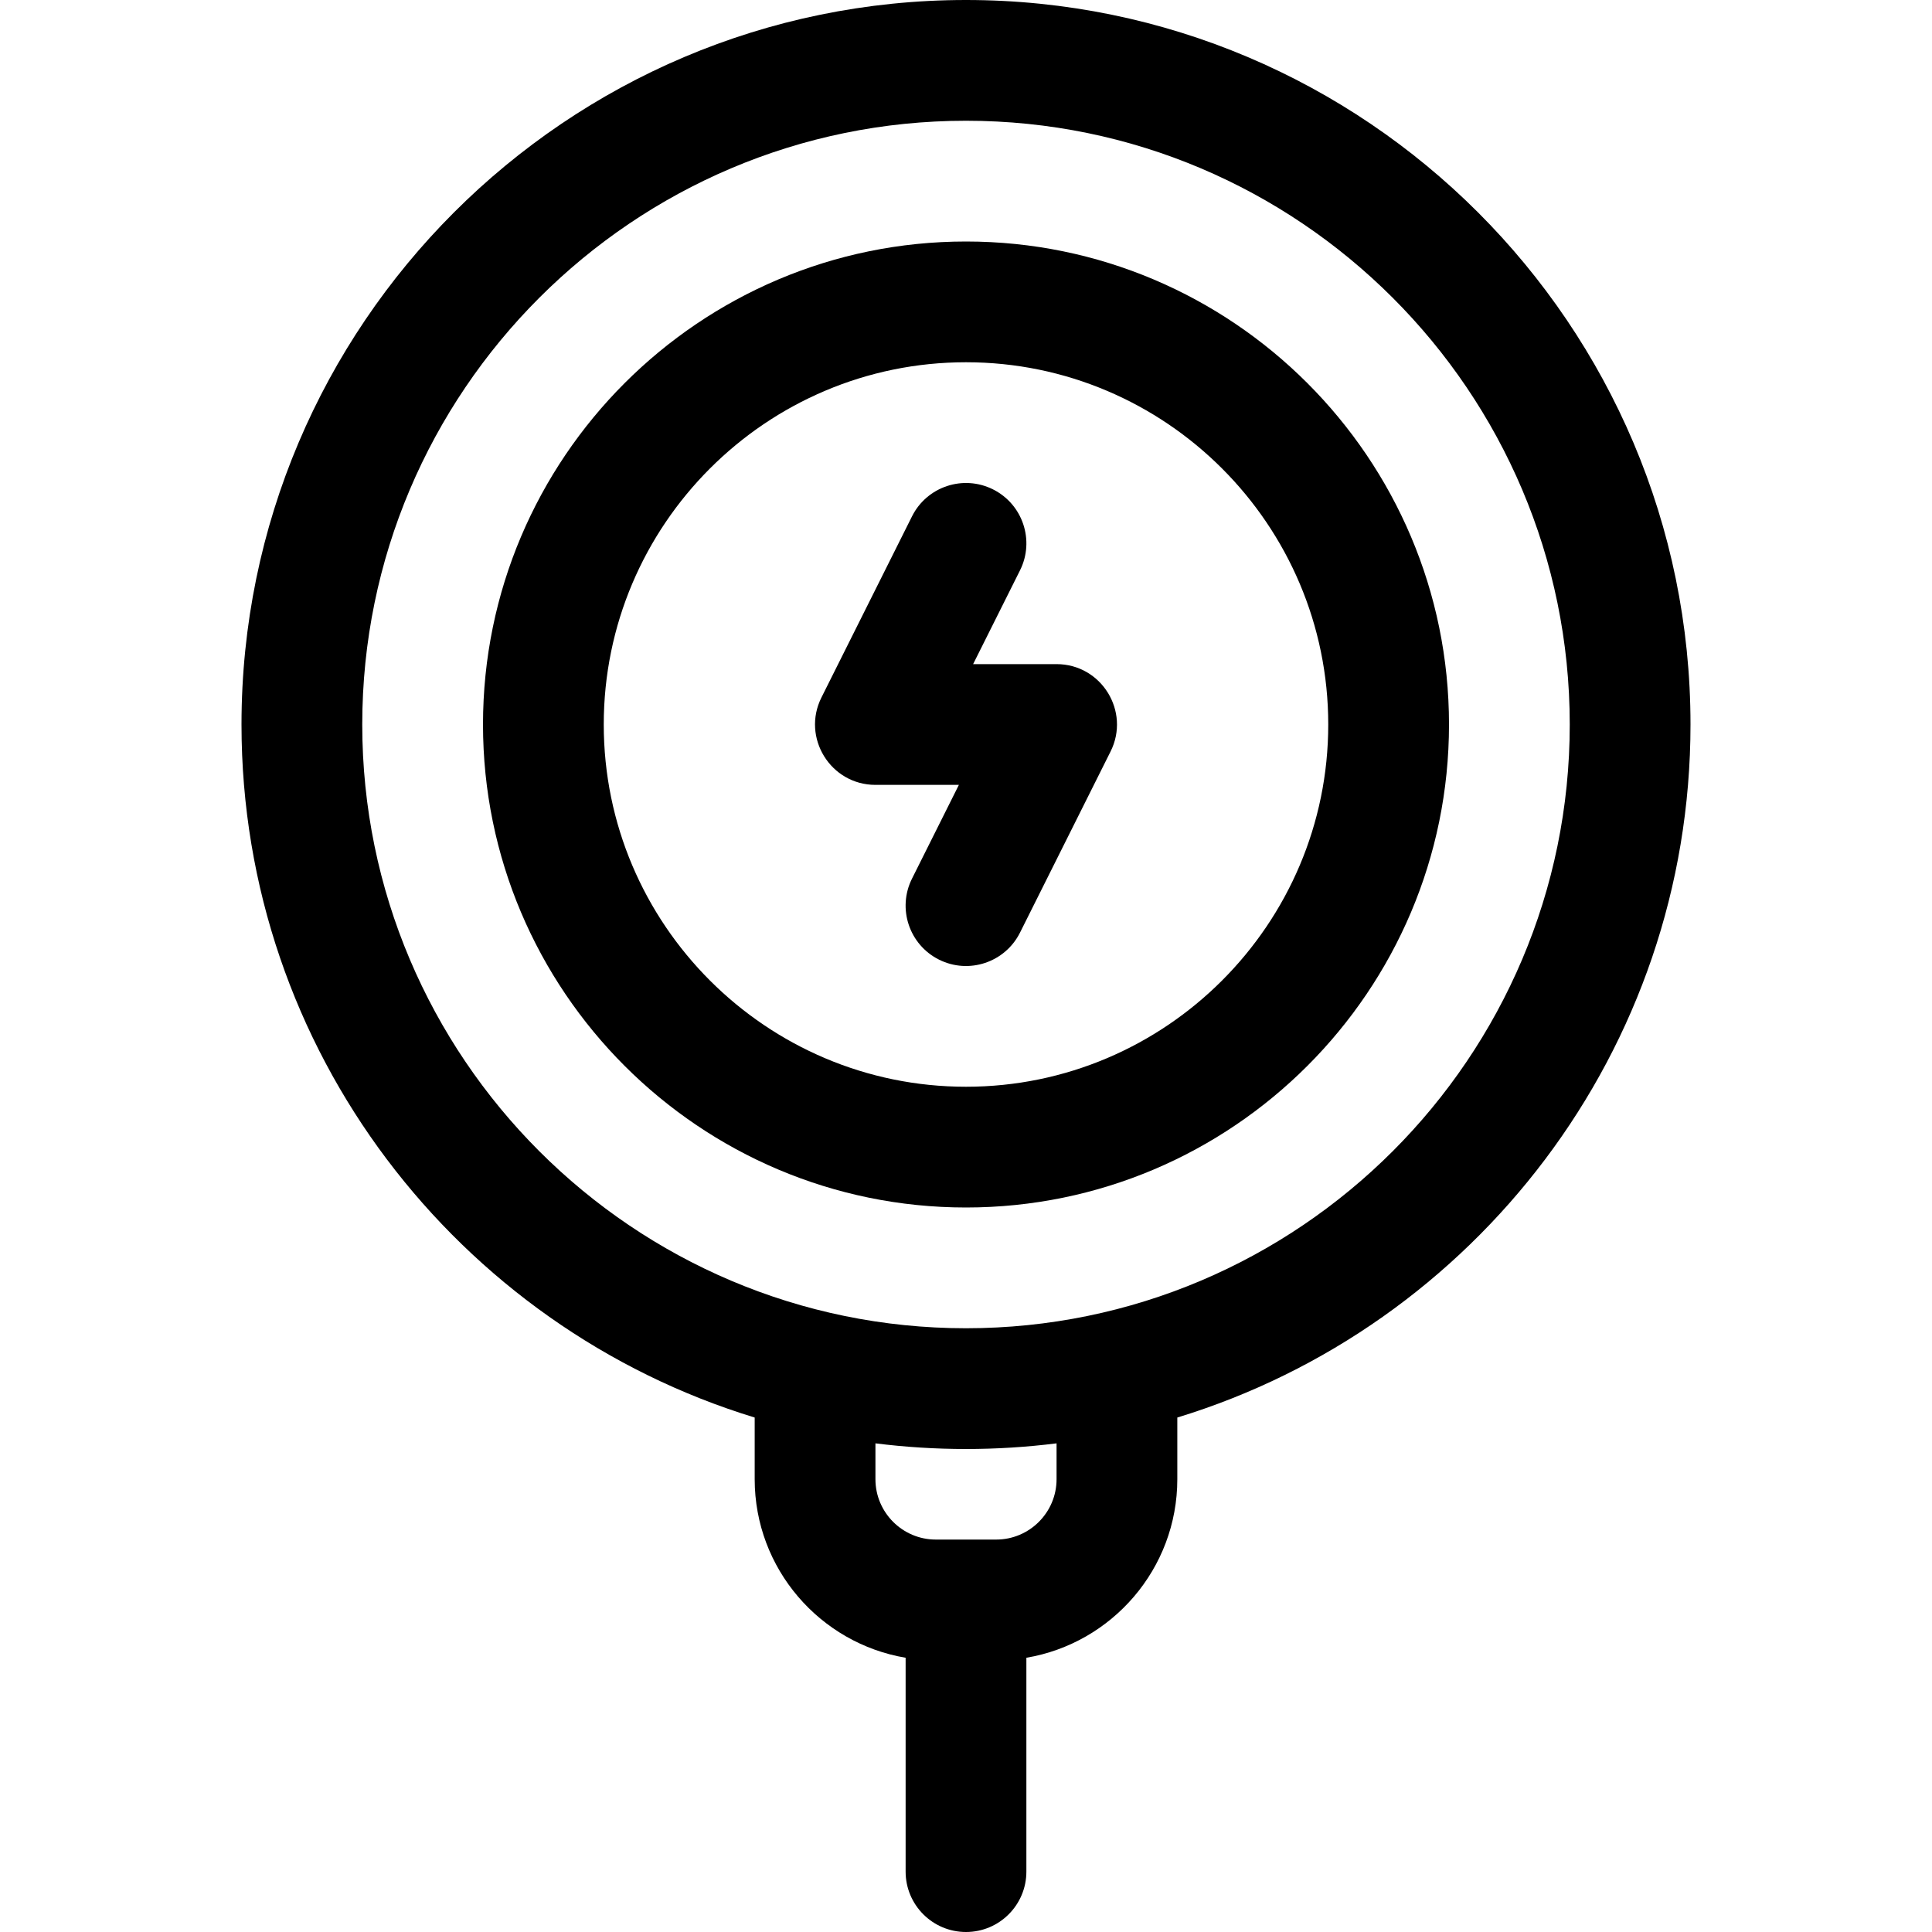 <svg xmlns="http://www.w3.org/2000/svg" viewBox="0 0 512 512"><path d="m448 192c0-105.869-86.131-192-192-192s-192 86.131-192 192c0 86.396 57.363 159.637 136 183.661v16.339c0 23.741 17.329 43.499 40 47.321v56.679c0 8.836 7.164 16 16 16s16-7.164 16-16v-56.679c22.671-3.821 40-23.58 40-47.321v-16.339c78.637-24.024 136-97.265 136-183.661zm-168 200c0 8.822-7.178 16-16 16h-16c-8.822 0-16-7.178-16-16v-9.497c15.938 1.996 32.061 1.997 48 0zm-24-40c-88.224 0-160-71.776-160-160s71.776-160 160-160 160 71.776 160 160-71.776 160-160 160z"></path><path d="m256 64c-70.58 0-128 57.42-128 128s57.42 128 128 128 128-57.42 128-128-57.42-128-128-128zm0 224c-52.935 0-96-43.065-96-96s43.065-96 96-96 96 43.065 96 96-43.065 96-96 96z"></path><path d="m280 176h-22.112l12.423-24.845c3.952-7.903.748-17.514-7.156-21.466-7.903-3.952-17.515-.749-21.466 7.156l-24 48c-5.308 10.618 2.421 23.155 14.311 23.155h22.112l-12.423 24.845c-3.952 7.903-.748 17.514 7.156 21.466 7.912 3.956 17.519.738 21.466-7.156l24-48c5.308-10.618-2.421-23.155-14.311-23.155z"></path></svg>